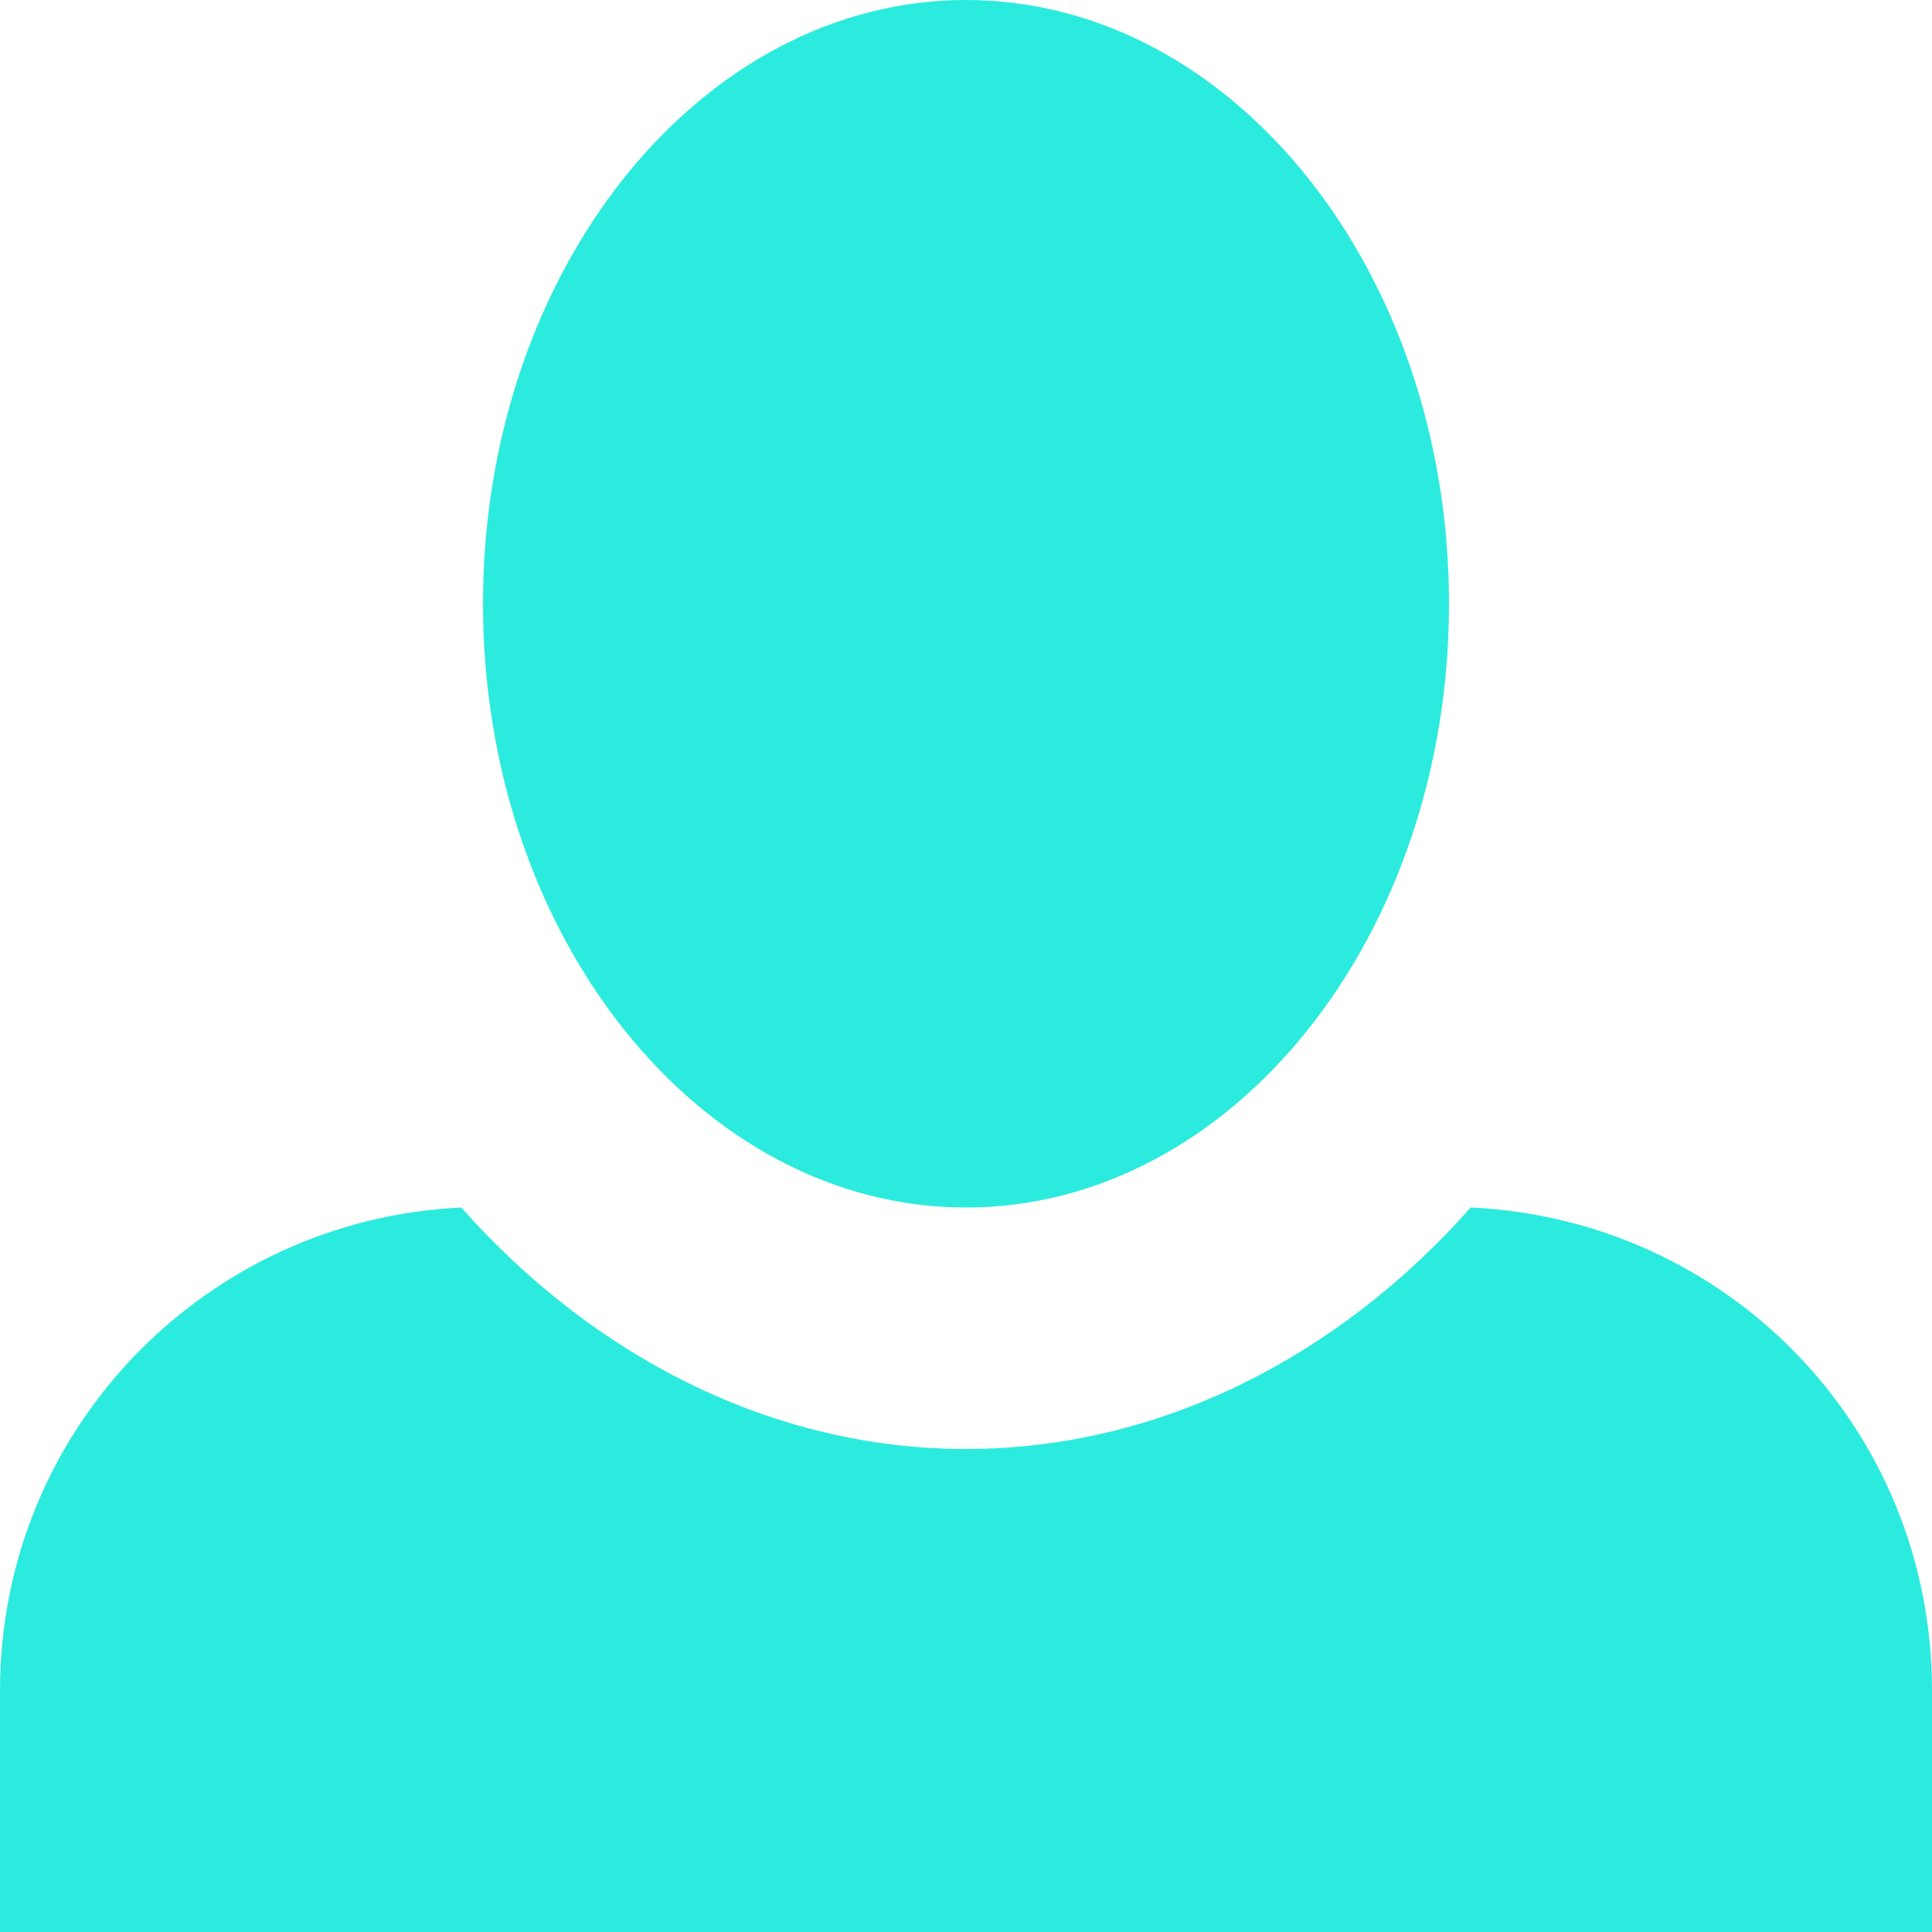 <svg width="45" height="45" viewBox="0 0 45 45" fill="none" xmlns="http://www.w3.org/2000/svg">
<path d="M22.5 0C16.312 0 11.25 6.3 11.25 14.062C11.25 21.825 16.312 28.125 22.5 28.125C28.688 28.125 33.75 21.825 33.75 14.062C33.75 6.3 28.688 0 22.5 0ZM10.744 28.125C4.781 28.406 0 33.3 0 39.375V45H45V39.375C45 33.3 40.275 28.406 34.256 28.125C31.219 31.556 27.056 33.75 22.5 33.75C17.944 33.75 13.781 31.556 10.744 28.125Z" fill="#2BEBDE"/>
</svg>
